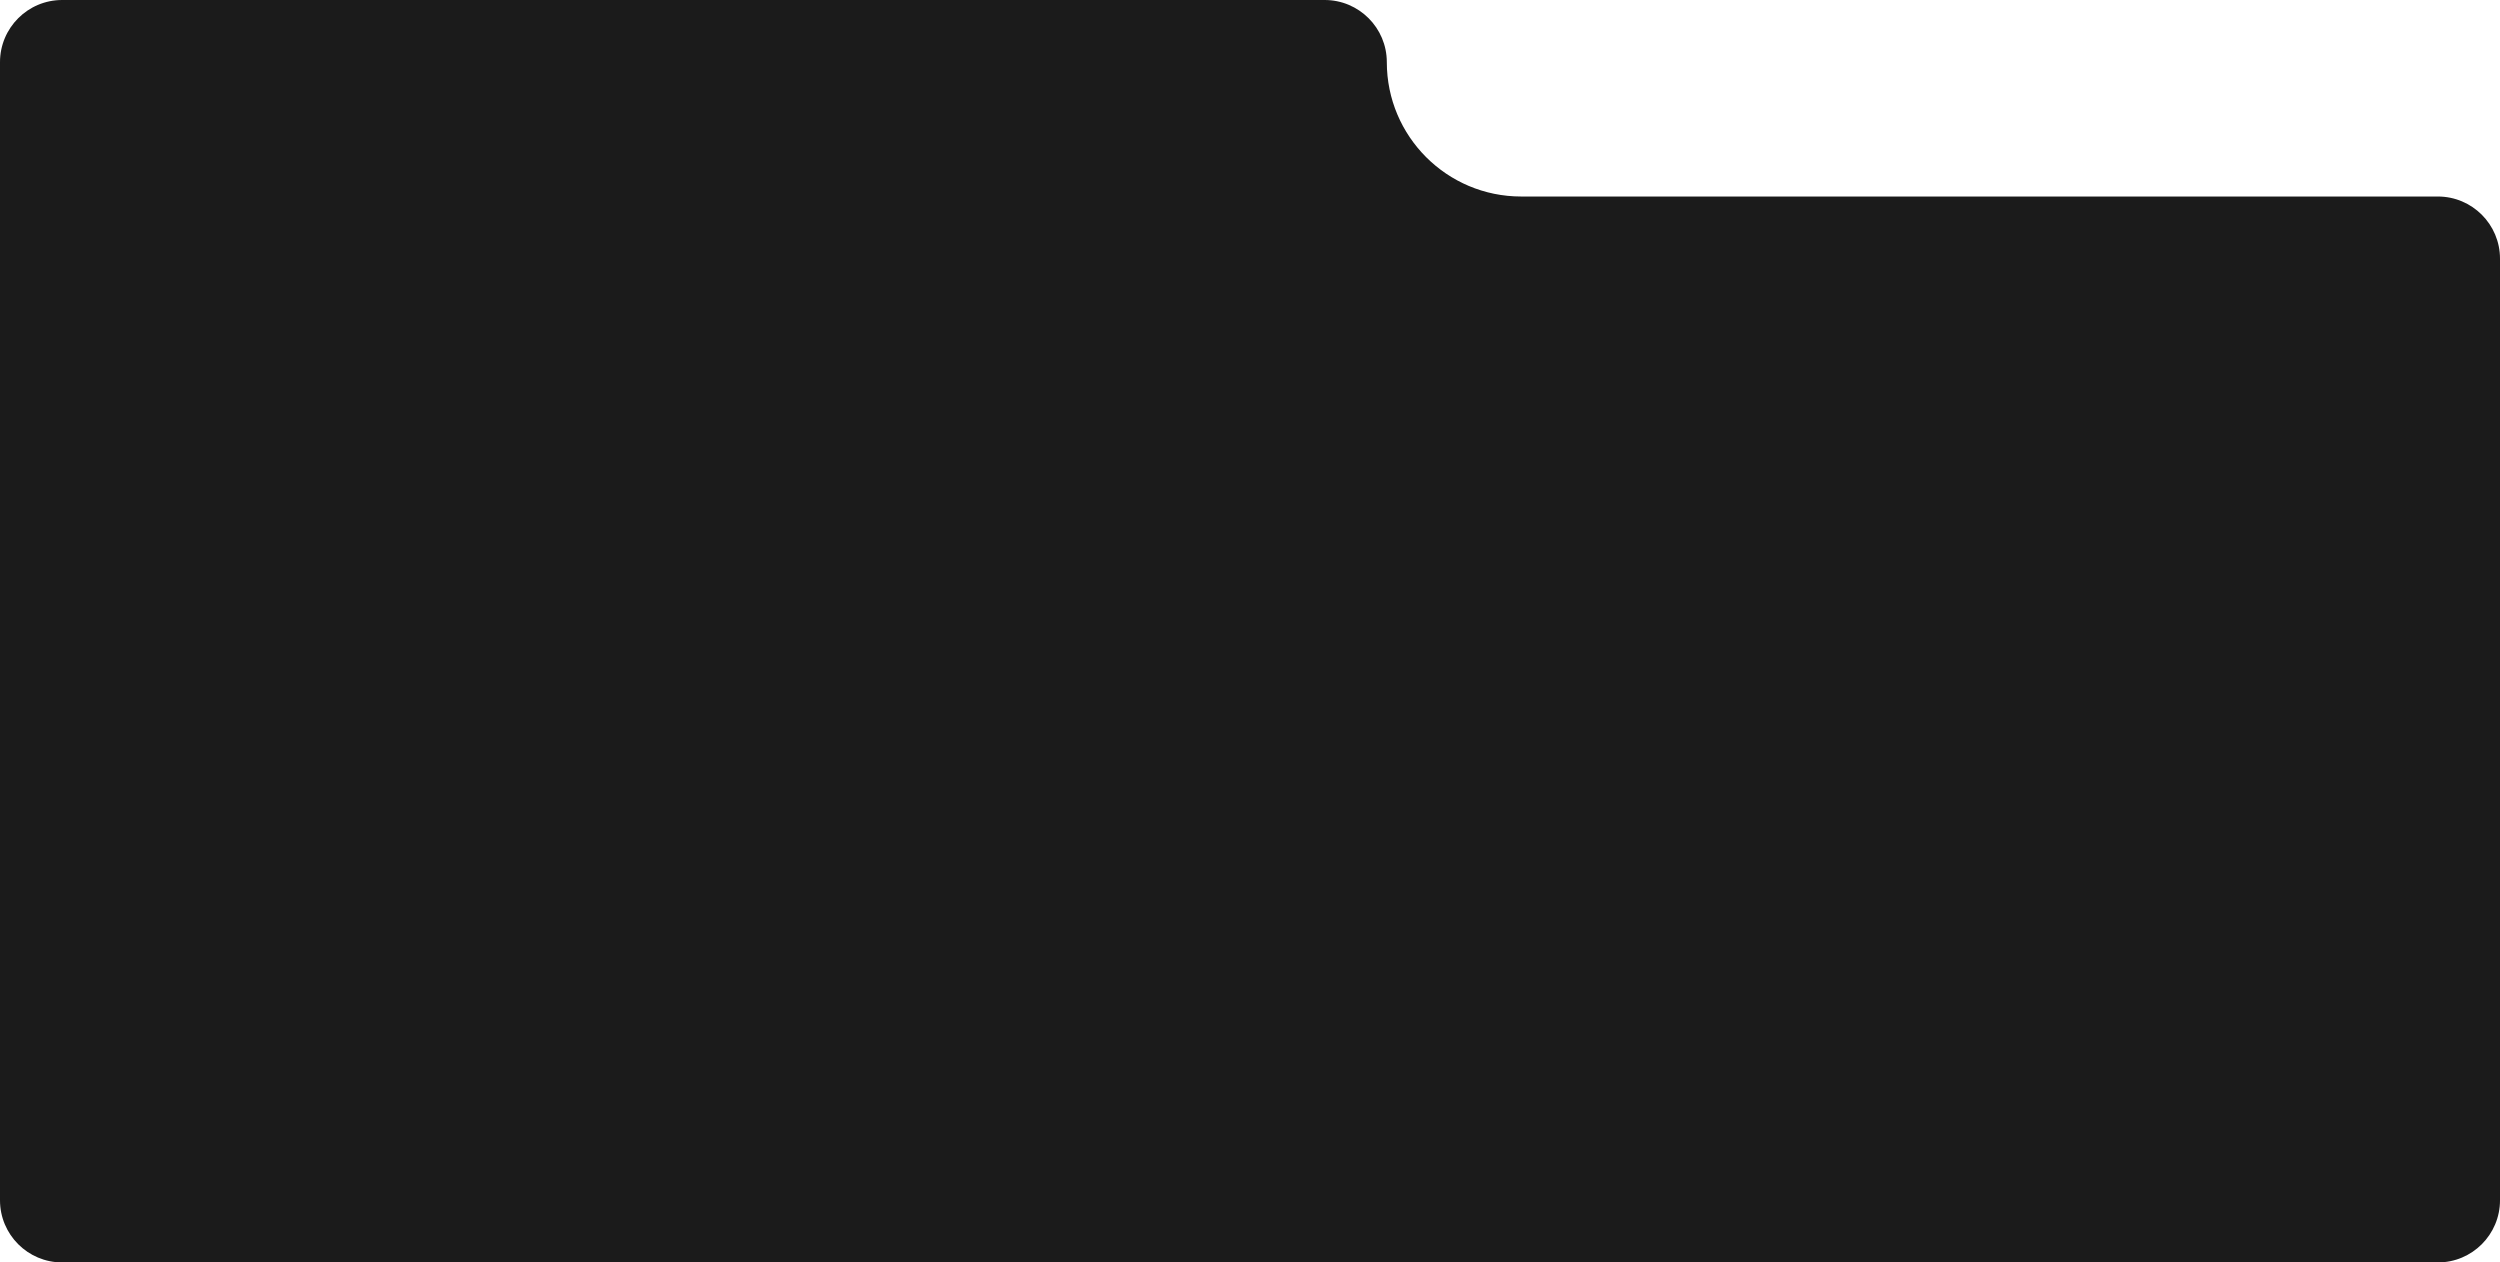 <svg width="402" height="203" viewBox="0 0 402 203" fill="none" xmlns="http://www.w3.org/2000/svg">
<path fill-rule="evenodd" clip-rule="evenodd" d="M10 0C4.477 0 0 4.477 0 10V31.599V34V193C0 198.523 4.477 203 10 203H392C397.523 203 402 198.523 402 193V41.599C402 36.076 397.523 31.599 392 31.599H244.599C232.67 31.599 223 21.929 223 10V10C223 4.477 218.523 0 213 0H10Z" fill="#1B1B1B"/>
</svg>
